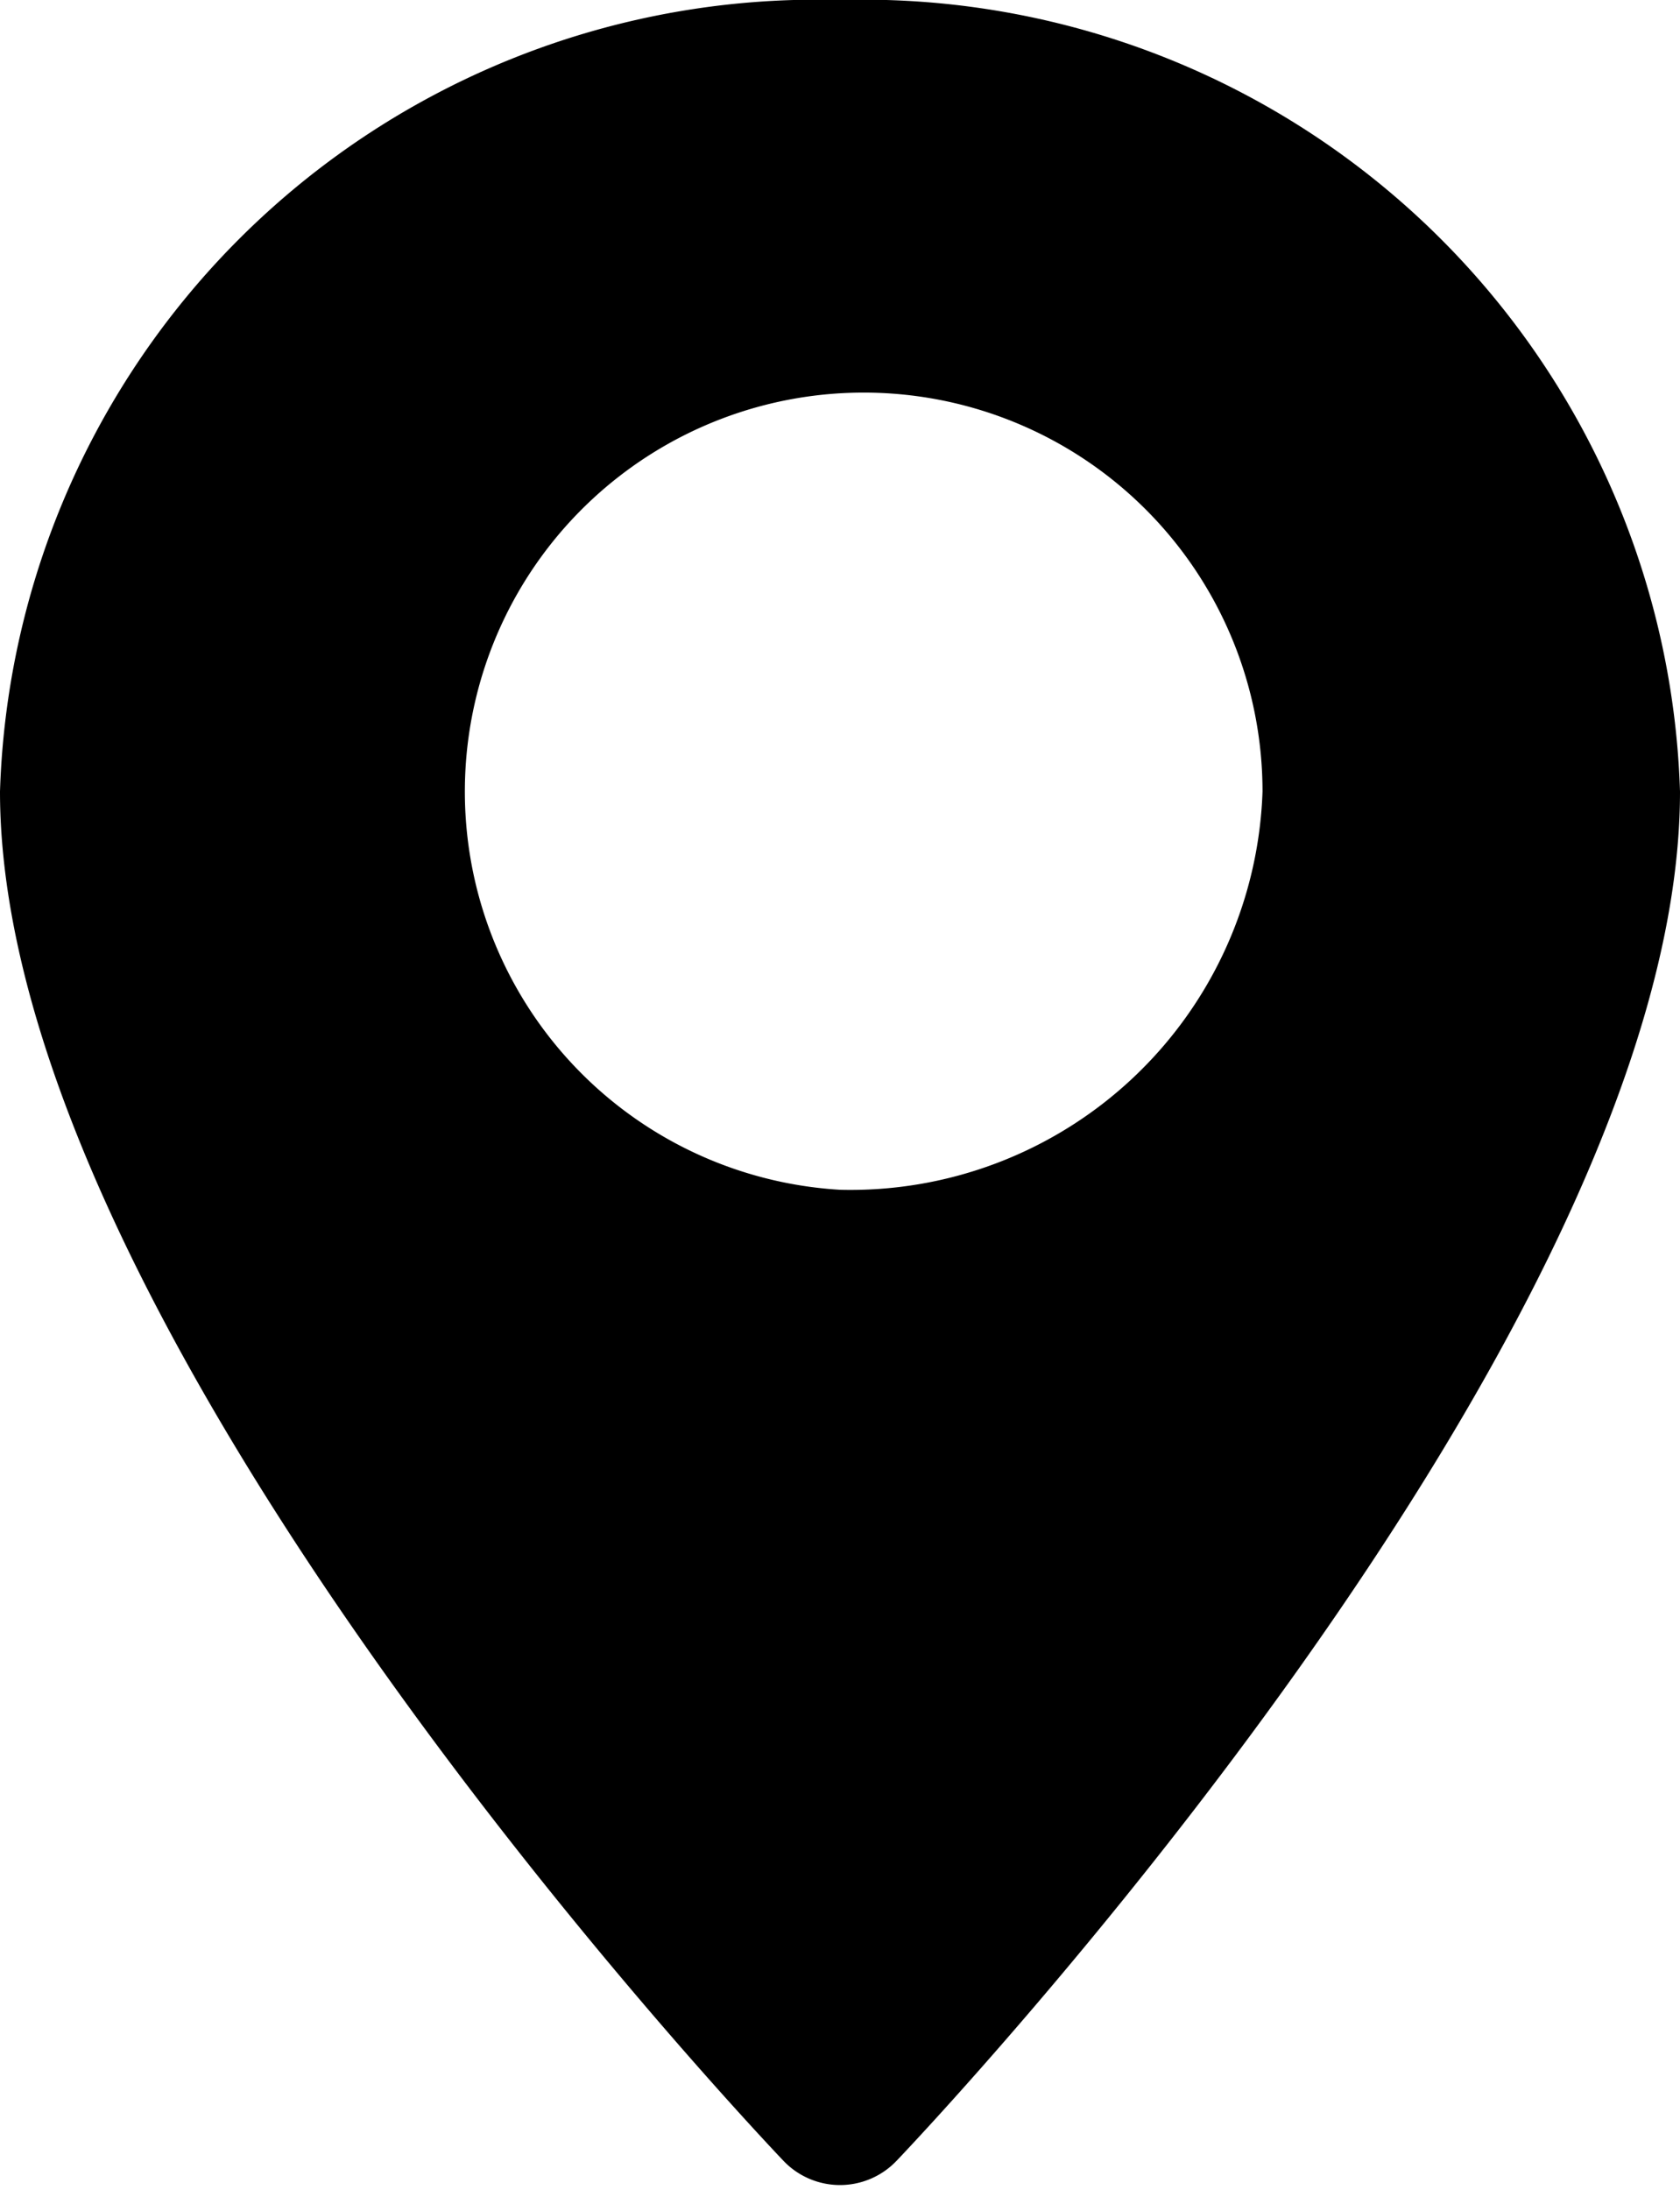 <svg xmlns="http://www.w3.org/2000/svg" width="10" height="13.03" viewBox="0 0 10 13.03">
<defs>
    <style>
      .cls-1 {
        fill-rule: evenodd;
      }
    </style>
  </defs>
  <path id="Shape_1_copy_2" data-name="Shape 1 copy 2" class="cls-1" d="M155,1013a4.865,4.865,0,0,0-5,4.71c0,3.22,4.475,7.95,4.665,8.15a0.465,0.465,0,0,0,.67,0c0.191-.2,4.665-4.93,4.665-8.15A4.865,4.865,0,0,0,155,1013Zm0,7.08a2.374,2.374,0,1,1,2.515-2.37A2.454,2.454,0,0,1,155,1020.08Z" transform="translate(-150 -1013)"/>
</svg>
